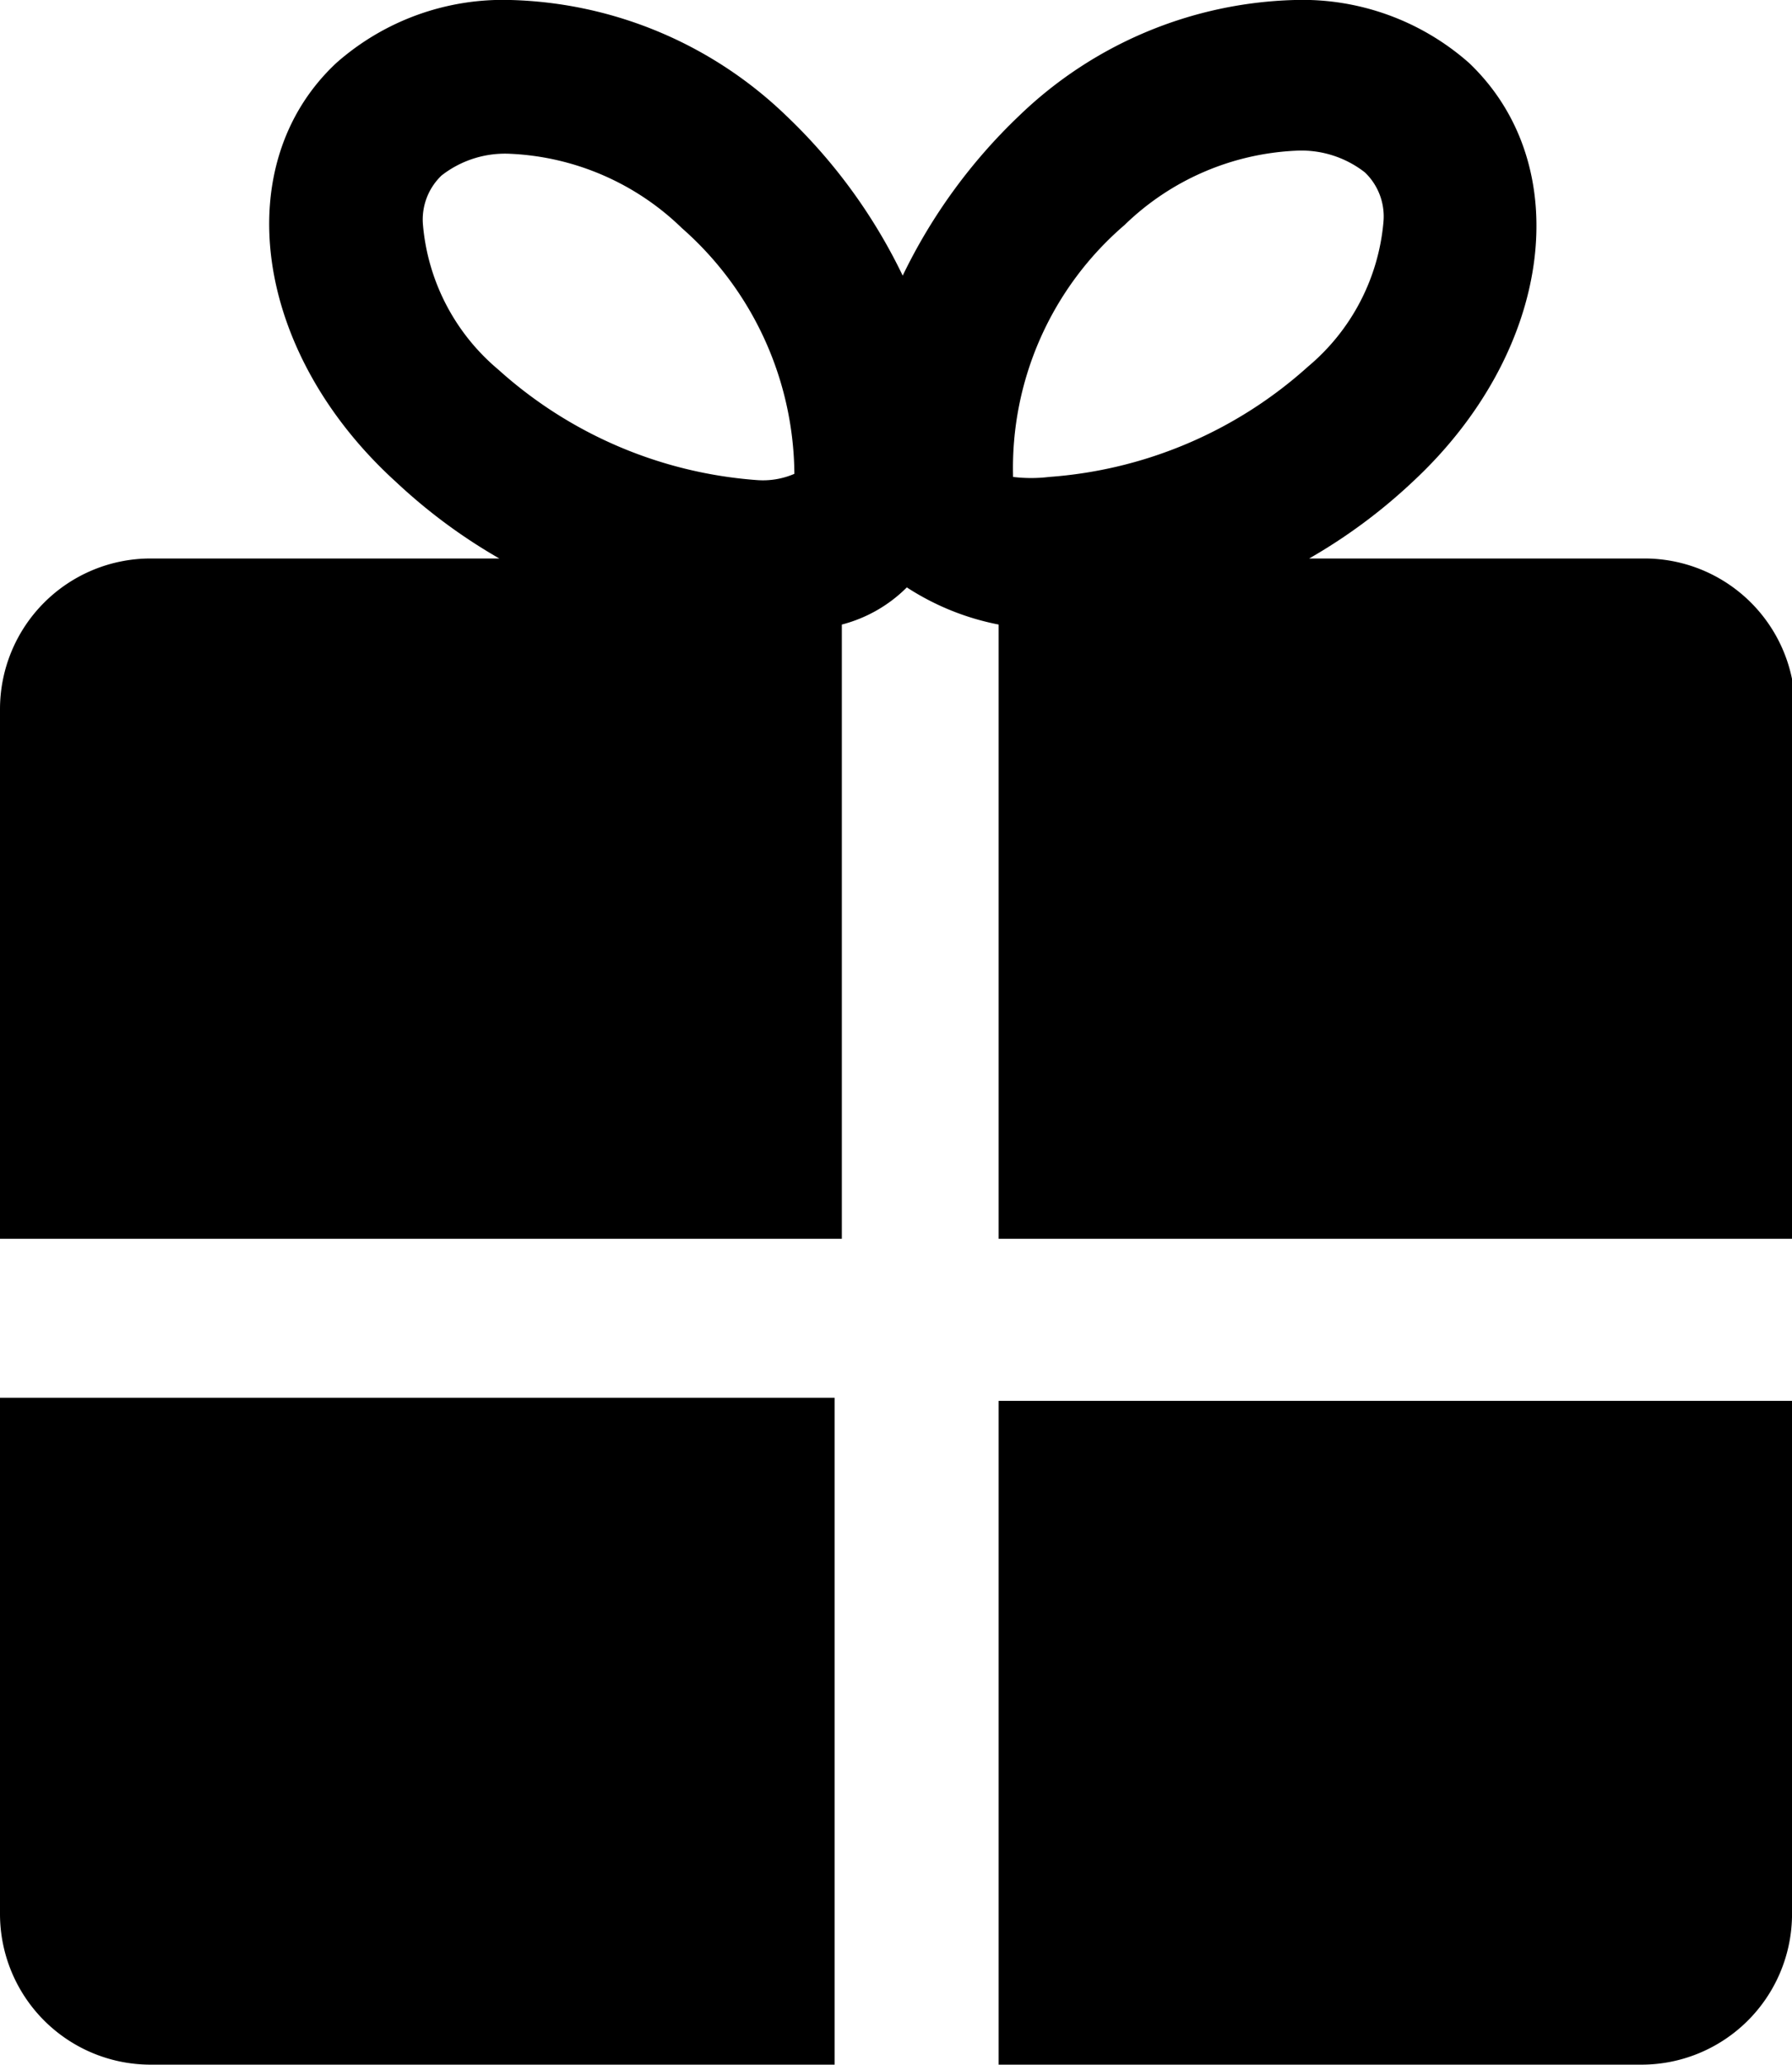 <svg xmlns="http://www.w3.org/2000/svg" viewBox="0 0 17.37 20"><defs><style>.cls-1{fill-rule:evenodd;}</style></defs><title>list_7</title><g id="圖層_2" data-name="圖層 2"><g id="圖層_1-2" data-name="圖層 1"><path id="gift" class="cls-1" d="M15.91,20H9.68V13.57h7.69v5A1.46,1.46,0,0,1,15.91,20ZM9.68,6.05a2.51,2.51,0,0,1-.89-.36l0,0,0,0a1.38,1.38,0,0,1-.63.36V12H0V6.87A1.46,1.46,0,0,1,1.46,5.41H4.84a5.36,5.36,0,0,1-1-.74C2.45,3.41,2.21,1.59,3.26.61A2.44,2.44,0,0,1,4.95,0,4,4,0,0,1,7.62,1.12,5.32,5.32,0,0,1,8.75,2.67,5.34,5.34,0,0,1,9.88,1.12,4,4,0,0,1,12.55,0a2.44,2.44,0,0,1,1.69.61c1.05,1,.81,2.8-.55,4.06a5.33,5.33,0,0,1-1,.74h3.25a1.46,1.46,0,0,1,1.46,1.46V12H9.68ZM6.61,2.21a2.55,2.55,0,0,0-1.66-.72,1,1,0,0,0-.67.21.59.59,0,0,0-.18.48,2.06,2.06,0,0,0,.73,1.4A4.2,4.2,0,0,0,7.33,4.65a.77.77,0,0,0,.37-.06A3.2,3.2,0,0,0,6.61,2.21ZM9.82,4.62h0a1.44,1.44,0,0,0,.35,0,4.2,4.2,0,0,0,2.51-1.07,2.06,2.06,0,0,0,.73-1.4.59.59,0,0,0-.18-.48,1,1,0,0,0-.67-.21,2.55,2.55,0,0,0-1.66.72A3.1,3.1,0,0,0,9.82,4.62ZM8.09,20H1.46A1.46,1.46,0,0,1,0,18.54v-5H8.09Z"/></g></g></svg>